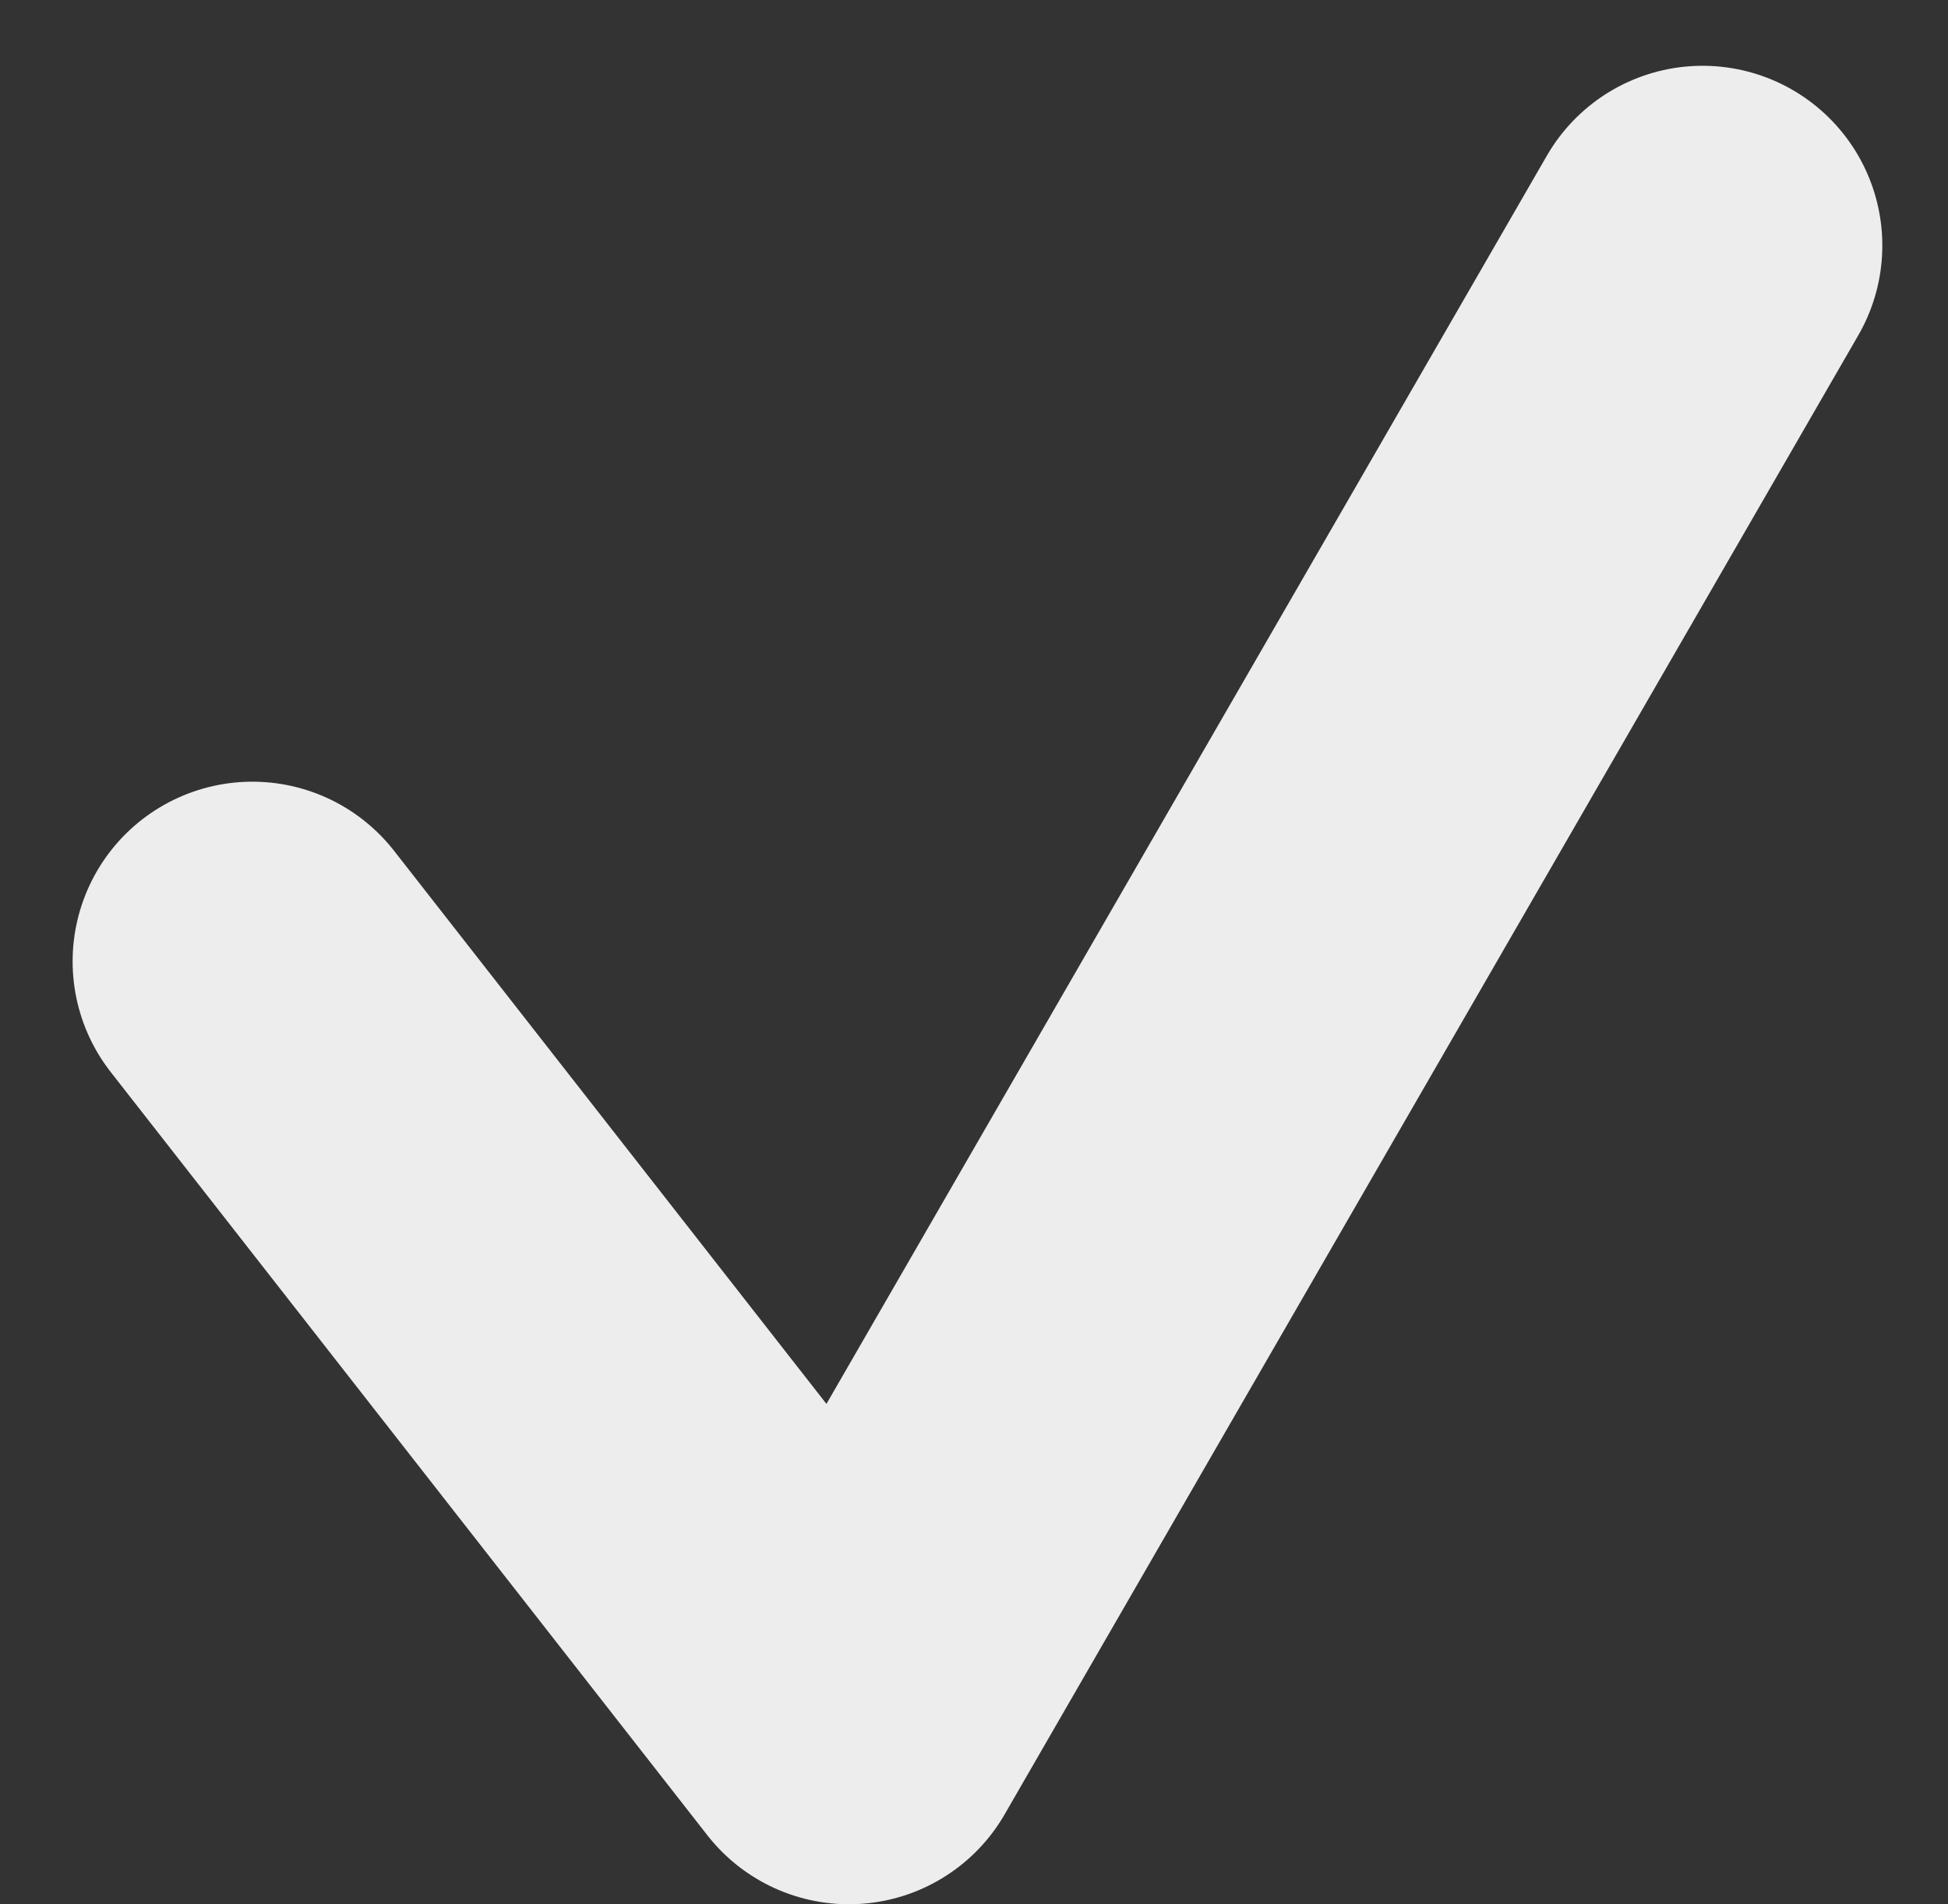 <svg xmlns="http://www.w3.org/2000/svg" width="16.255" height="15.893" viewBox="0 0 16.255 15.893">
  <rect x="0" y="0" width="16.255" height="15.893" fill="#333333" stroke="none"/>
  <path id="Path_100" data-name="Path 100" d="M975.7,361.319l4.978,6.369,7.123-12.344" transform="translate(-973.594 -353.295)" fill="none" stroke="#eeeded" stroke-linecap="round" stroke-linejoin="round" stroke-width="3"/>
</svg>
